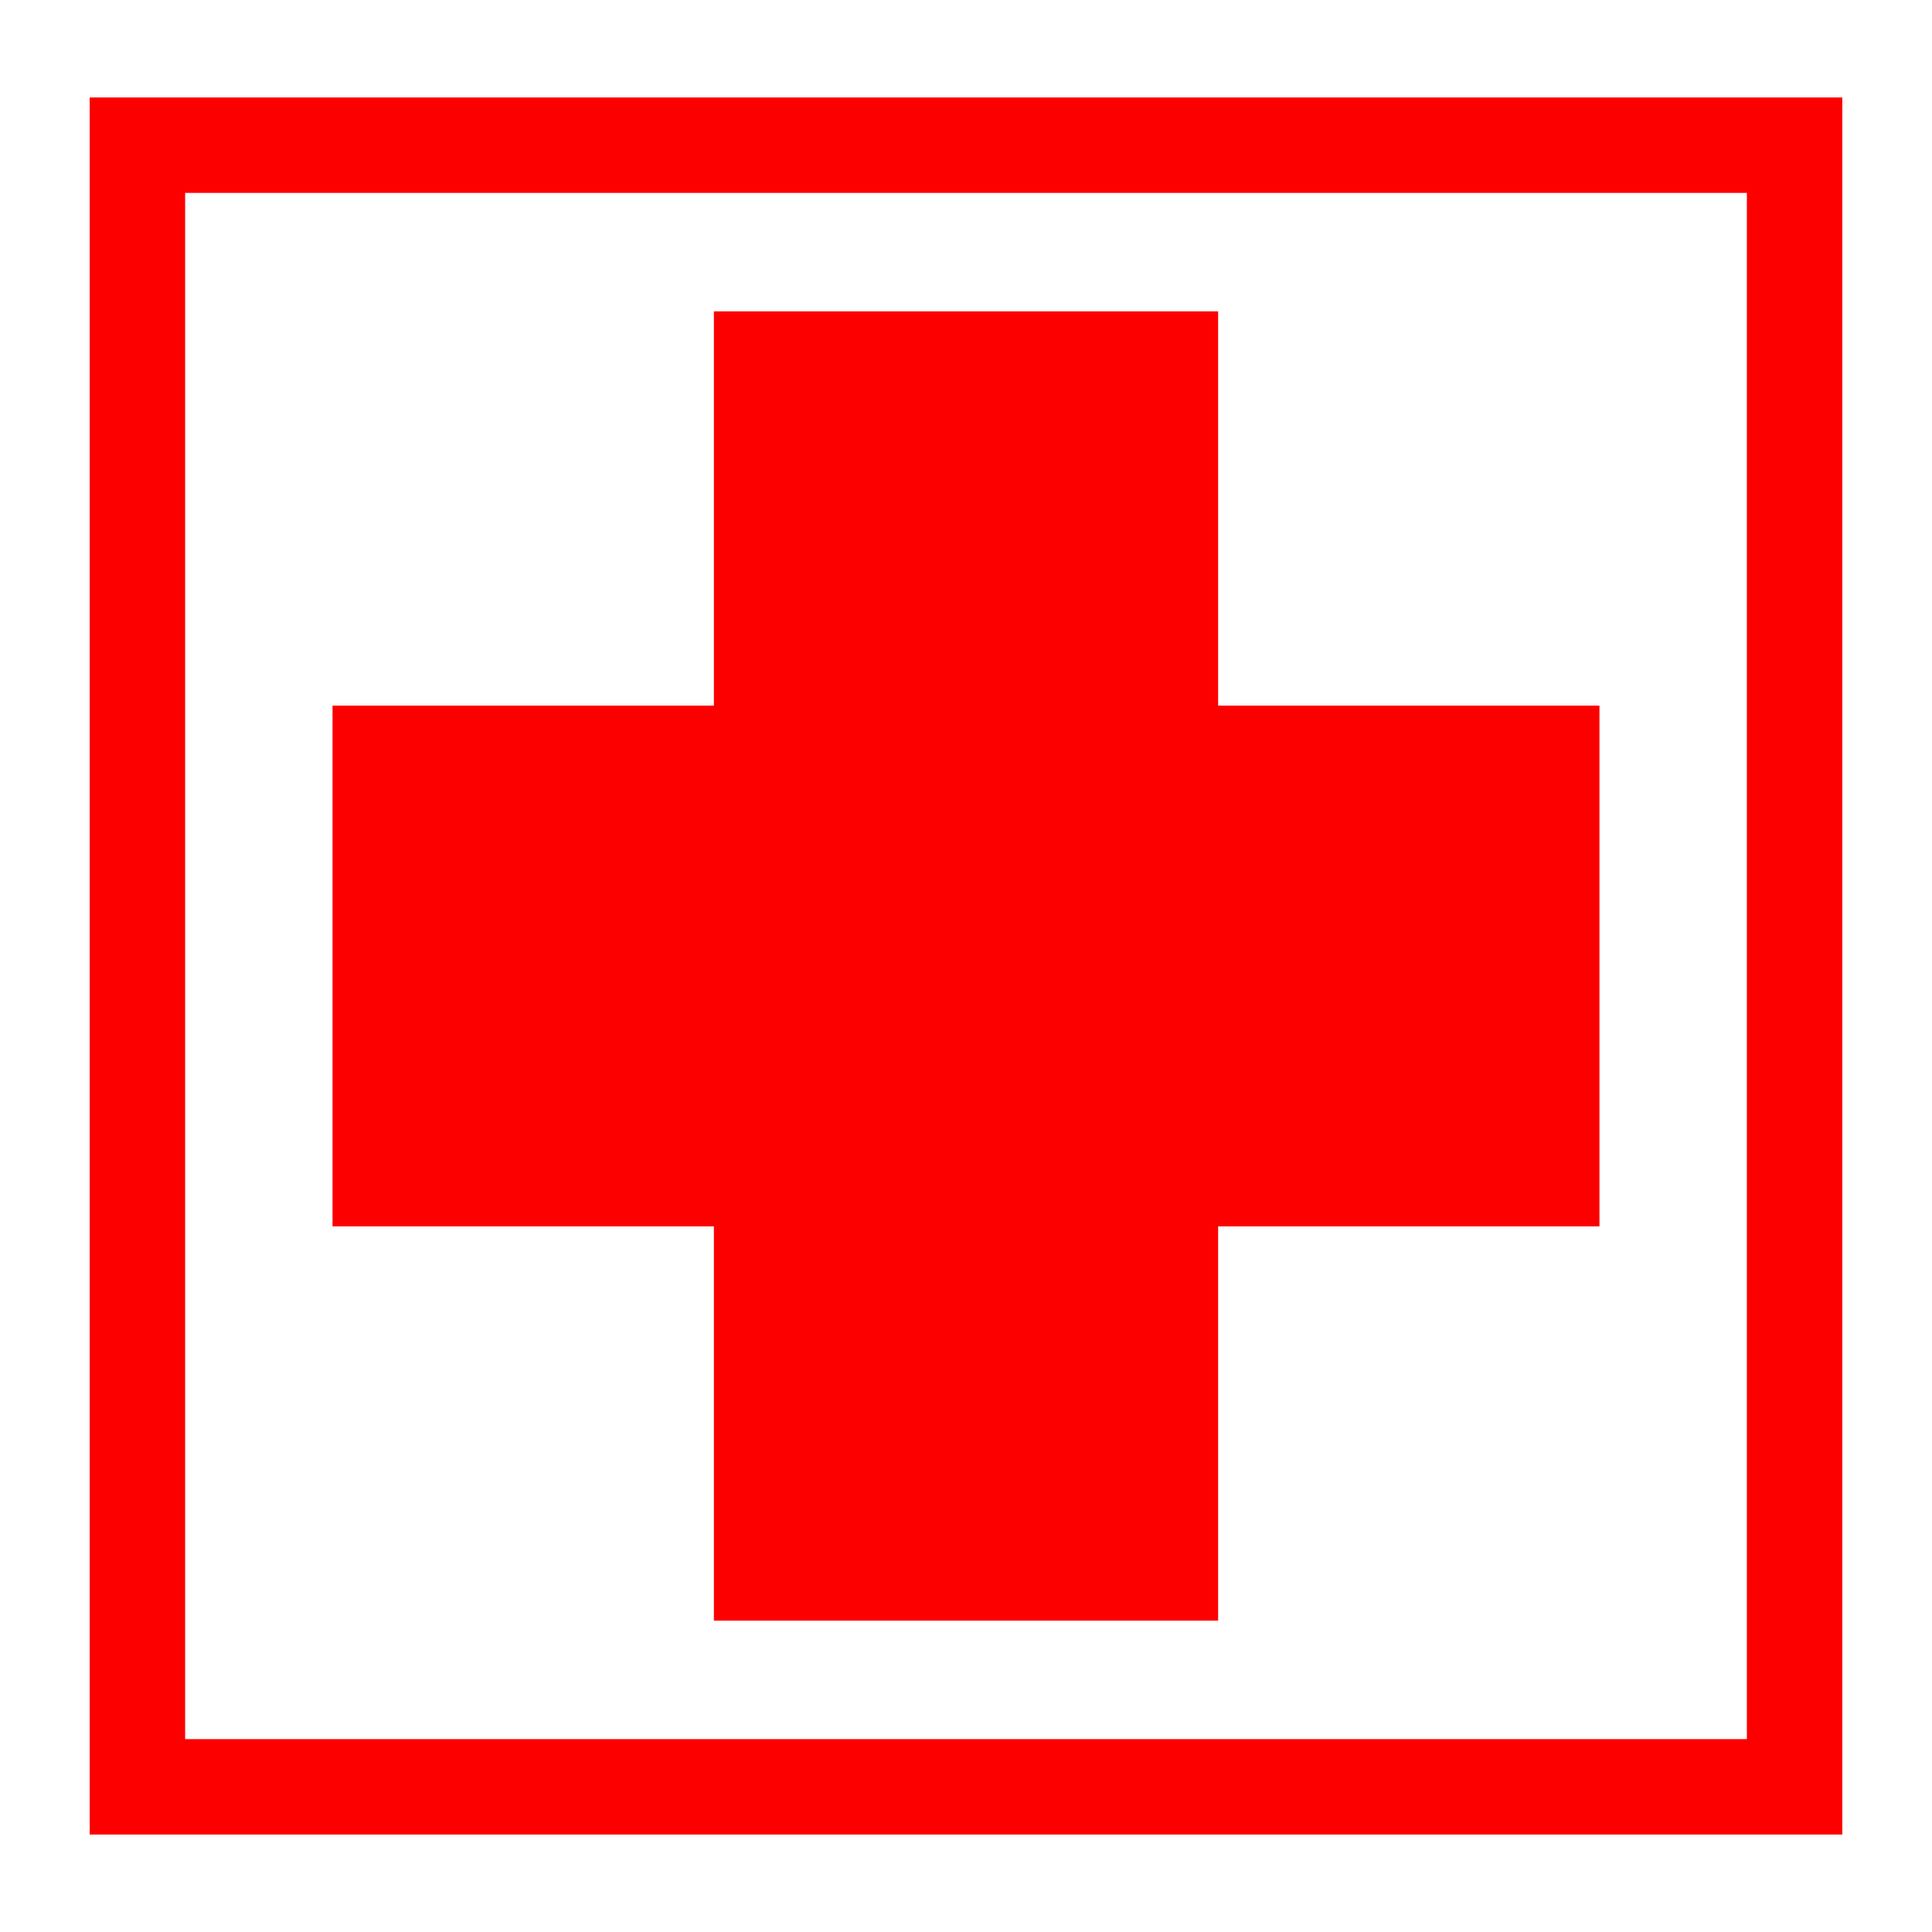 <svg enable-background="new 0 0 579.997 579.997" height="579.997" viewBox="0 0 579.997 579.997" width="579.997" xmlns="http://www.w3.org/2000/svg">
<path d="m26.929 29.26v521.476h526.138v-521.476zm497.493 492.831h-468.847v-464.185h468.848v464.185z" fill="rgba(252,0,0,1.0)" fill-opacity="1" stroke="rgba(255,255,255,0.902)" stroke-opacity="1" stroke-width="0.0"/>
<path d="m214.31 486.524h151.377v-118.358h114.478v-156.334h-114.478v-118.359h-151.377v118.359h-114.48v156.334h114.48z" fill="rgba(252,0,0,1.0)" fill-opacity="1" stroke="rgba(255,255,255,0.902)" stroke-opacity="1" stroke-width="0.0"/>
</svg>

